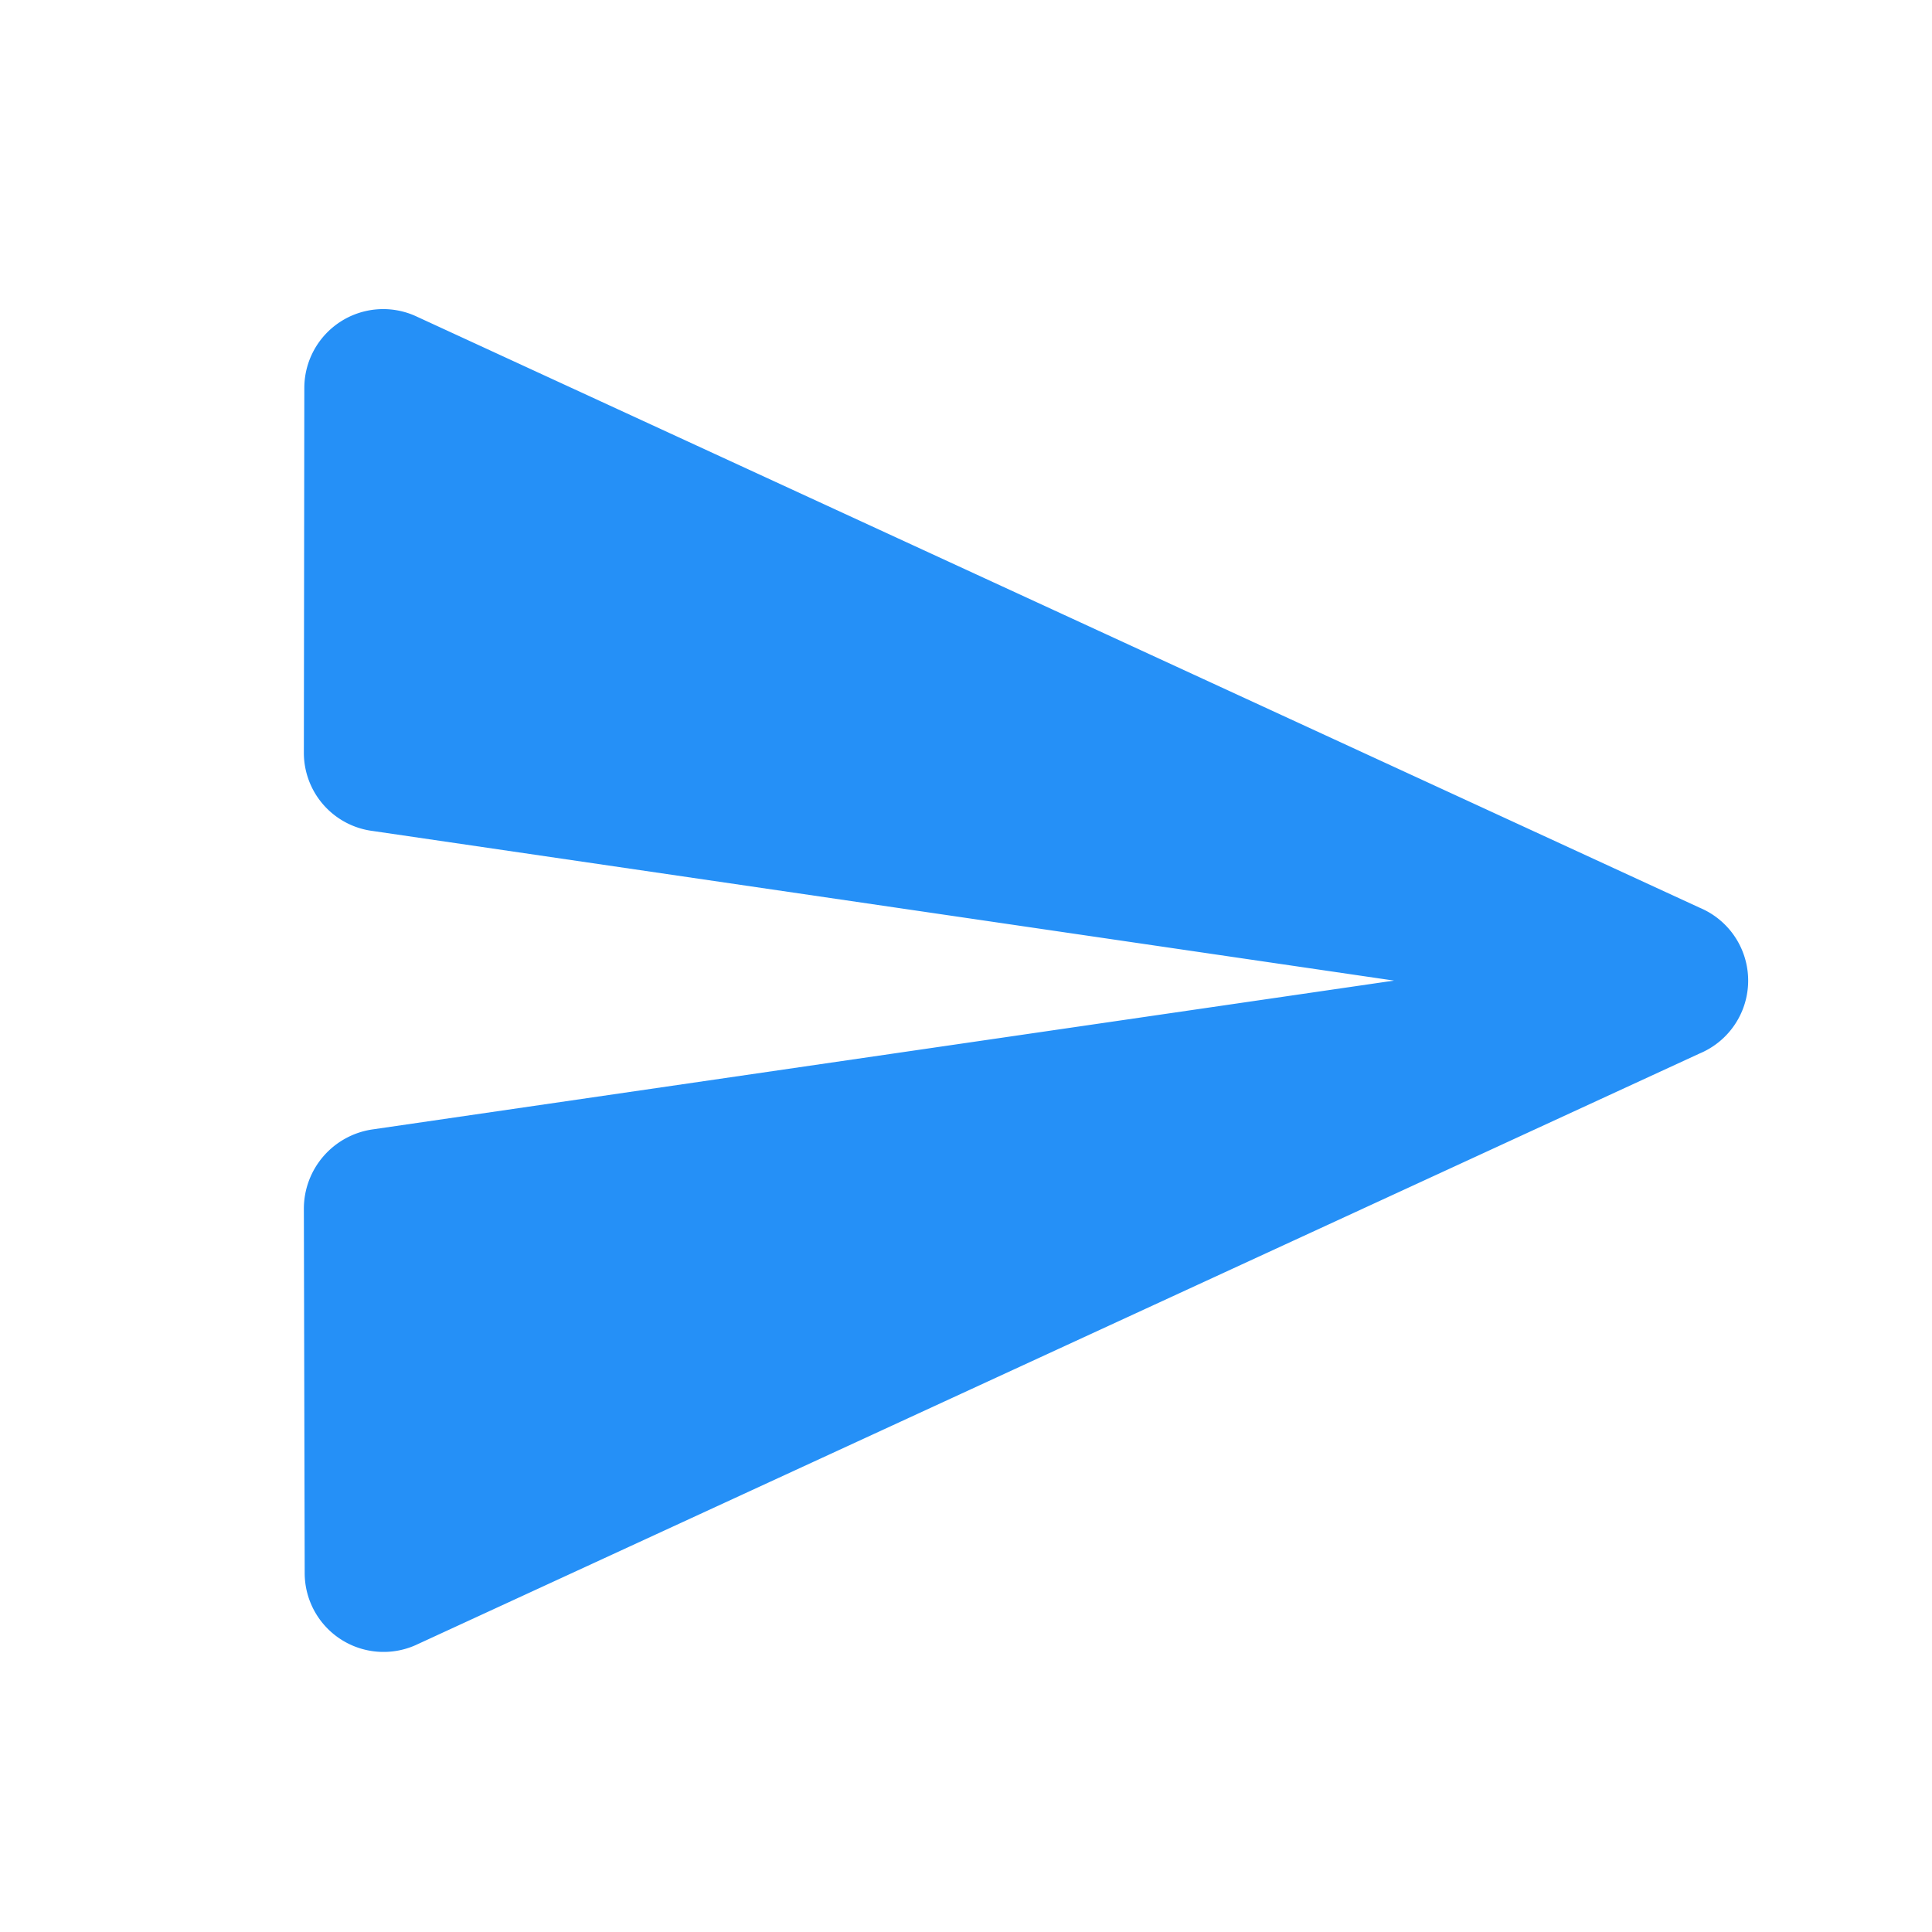 <svg xmlns="http://www.w3.org/2000/svg" width="20.912" height="20.911" viewBox="0 0 20.912 20.911"><defs><style>.a{fill:none;}.b{fill:#2590f7;}</style></defs><path class="a" d="M0,0H20.912V20.911H0Z"/><path class="b" d="M4.205,17.978l13.905-6.407a.855.855,0,0,0,0-1.576L4.205,3.588a.854.854,0,0,0-1.2.779L3,8.316a.853.853,0,0,0,.749.848L14.8,10.783,3.749,12.393A.868.868,0,0,0,3,13.25L3.009,17.2A.854.854,0,0,0,4.205,17.978Z" transform="translate(0.289 -0.169)"/></svg>